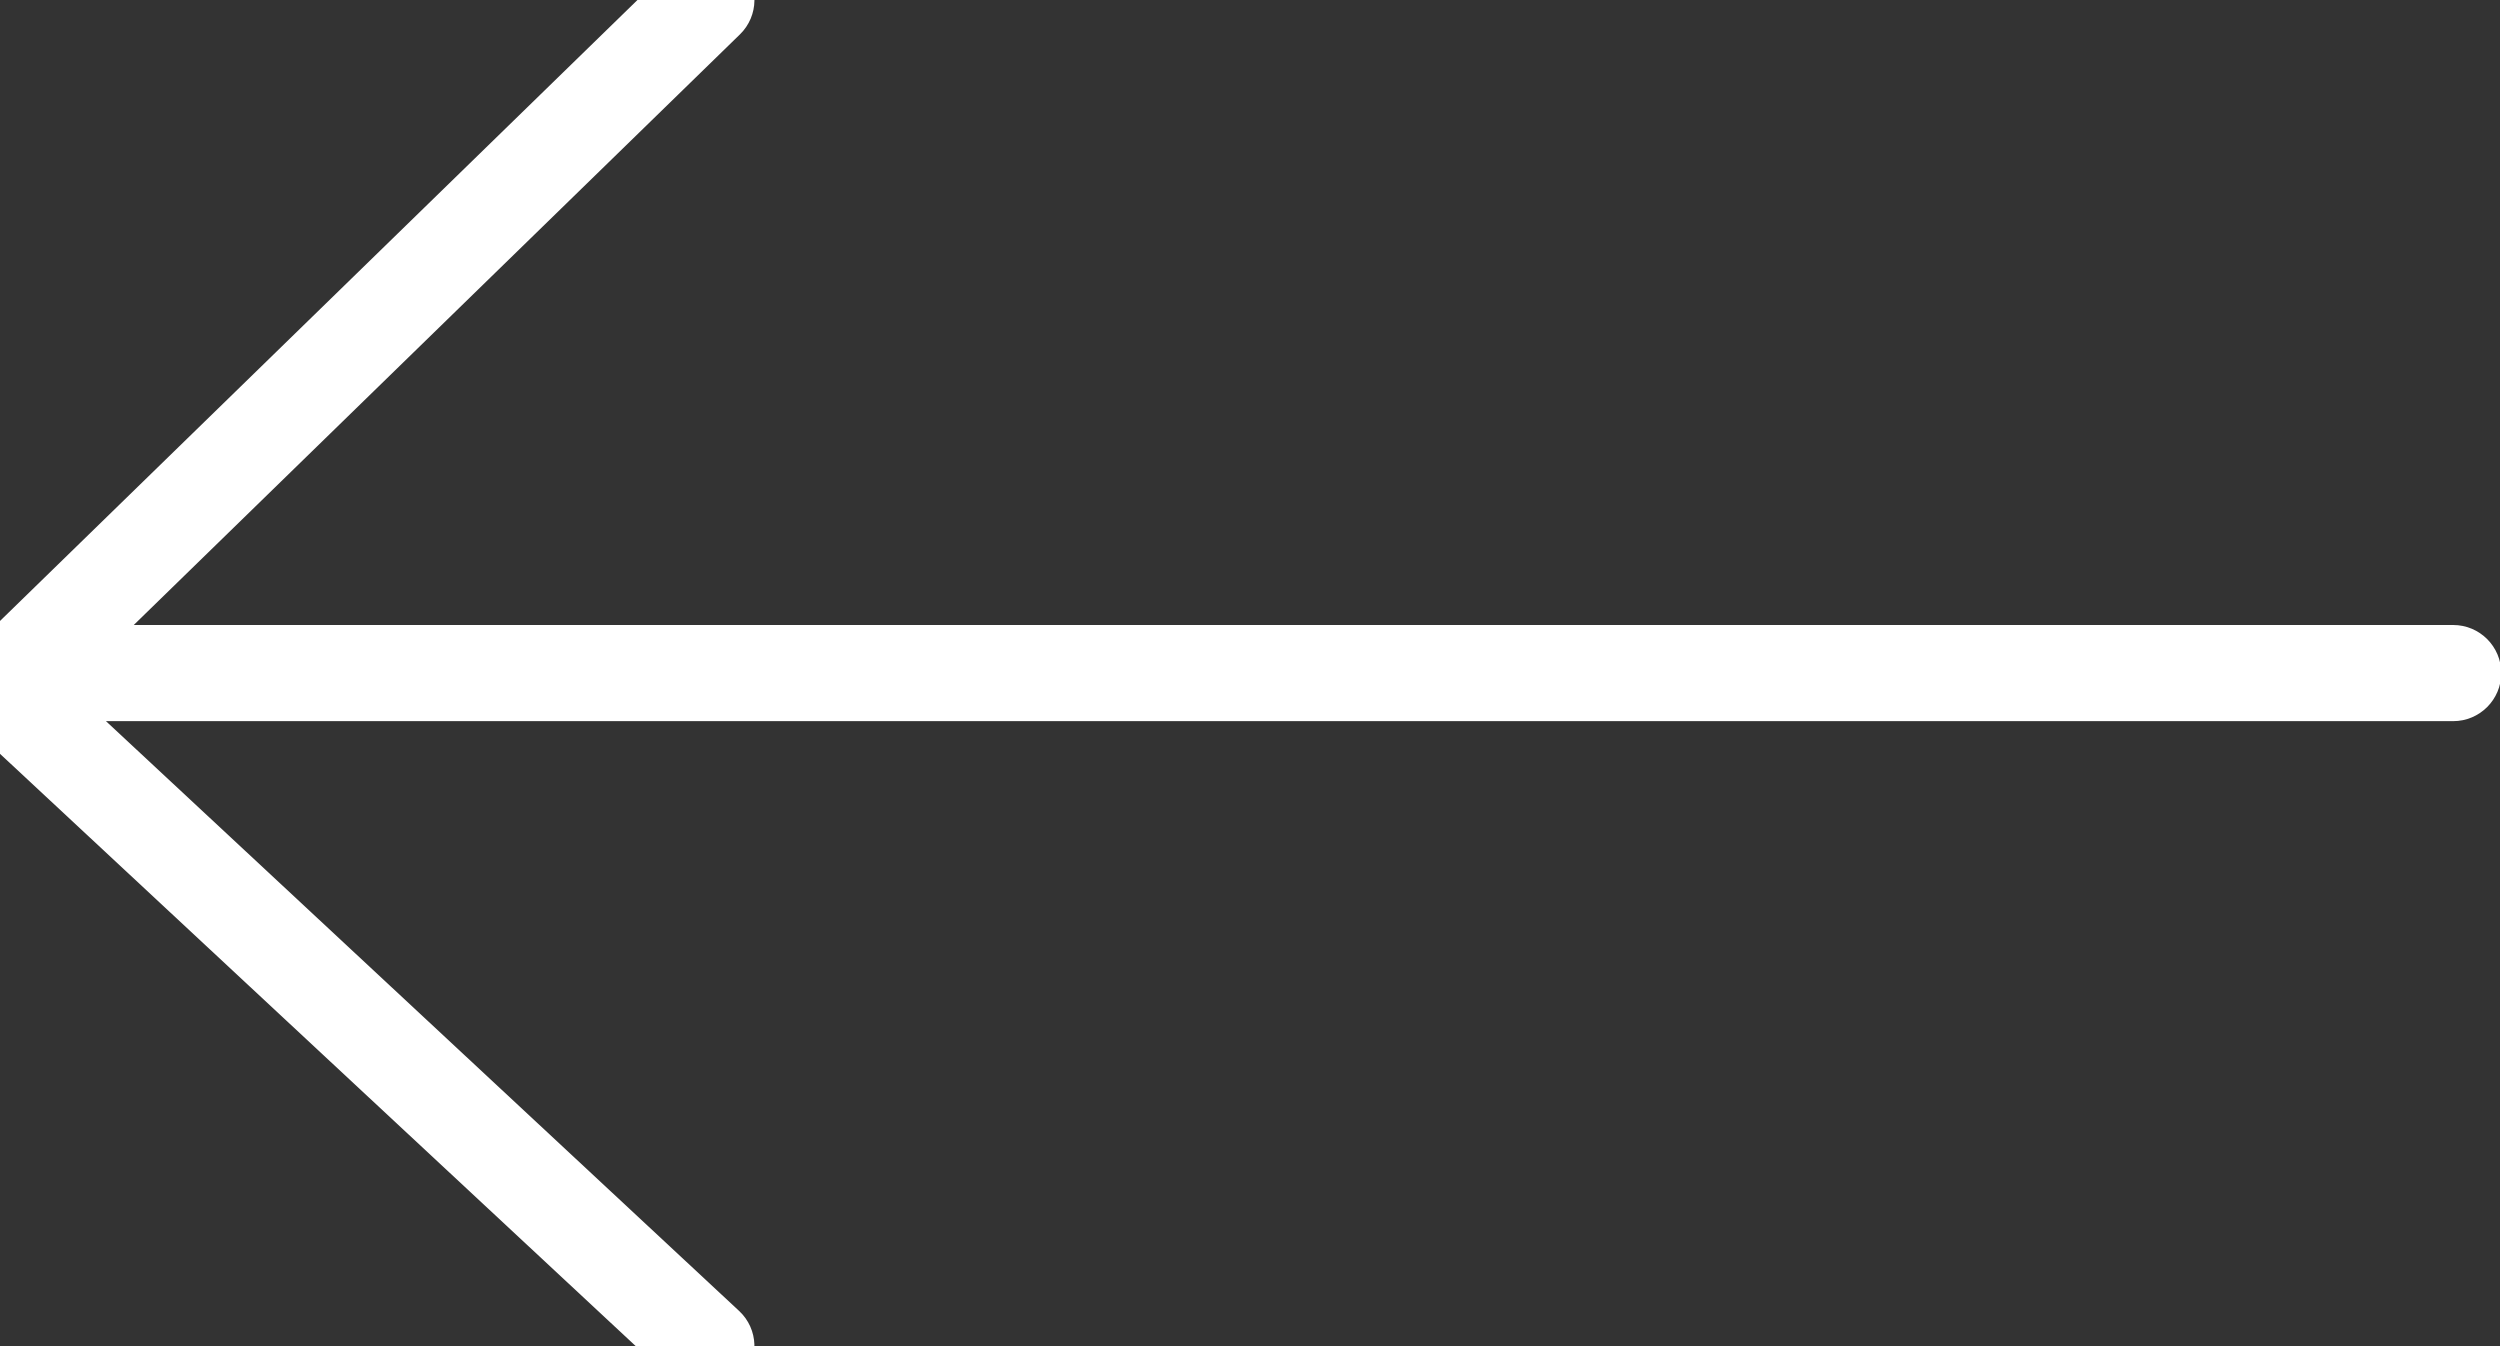 <?xml version="1.0" encoding="UTF-8"?>
<svg width="26px" height="14px" viewBox="0 0 26 14" version="1.1" xmlns="http://www.w3.org/2000/svg" xmlns:xlink="http://www.w3.org/1999/xlink">
    <rect x="0" y="0" width="26" height="14" fill="#333333" stroke="none"/>
    <!-- Generator: Sketch 47.1 (45422) - http://www.bohemiancoding.com/sketch -->
    <title>icons/fleche</title>
    <desc>Created with Sketch.</desc>
    <defs></defs>
    <g id="Symbols" stroke="none" stroke-width="1" fill="none" fill-rule="evenodd">
        <g id="icons/fleche" fill-rule="nonzero" fill="#FFFFFF">
            <path d="M1.102,7.5 L25.513,7.5 C25.789,7.5 26.013,7.276 26.013,7 C26.013,6.724 25.789,6.5 25.513,6.5 L1.391,6.5 L7.695,0.358 C7.893,0.165 7.897,-0.151 7.704,-0.349 C7.511,-0.547 7.195,-0.551 6.997,-0.358 L-0.349,6.798 C-0.554,6.998 -0.55,7.328 -0.341,7.522 L7.005,14.366 C7.207,14.554 7.524,14.543 7.712,14.341 C7.9,14.139 7.889,13.822 7.687,13.634 L1.102,7.5 Z" id="Combined-Shape"></path>
        </g>
    </g>
</svg>